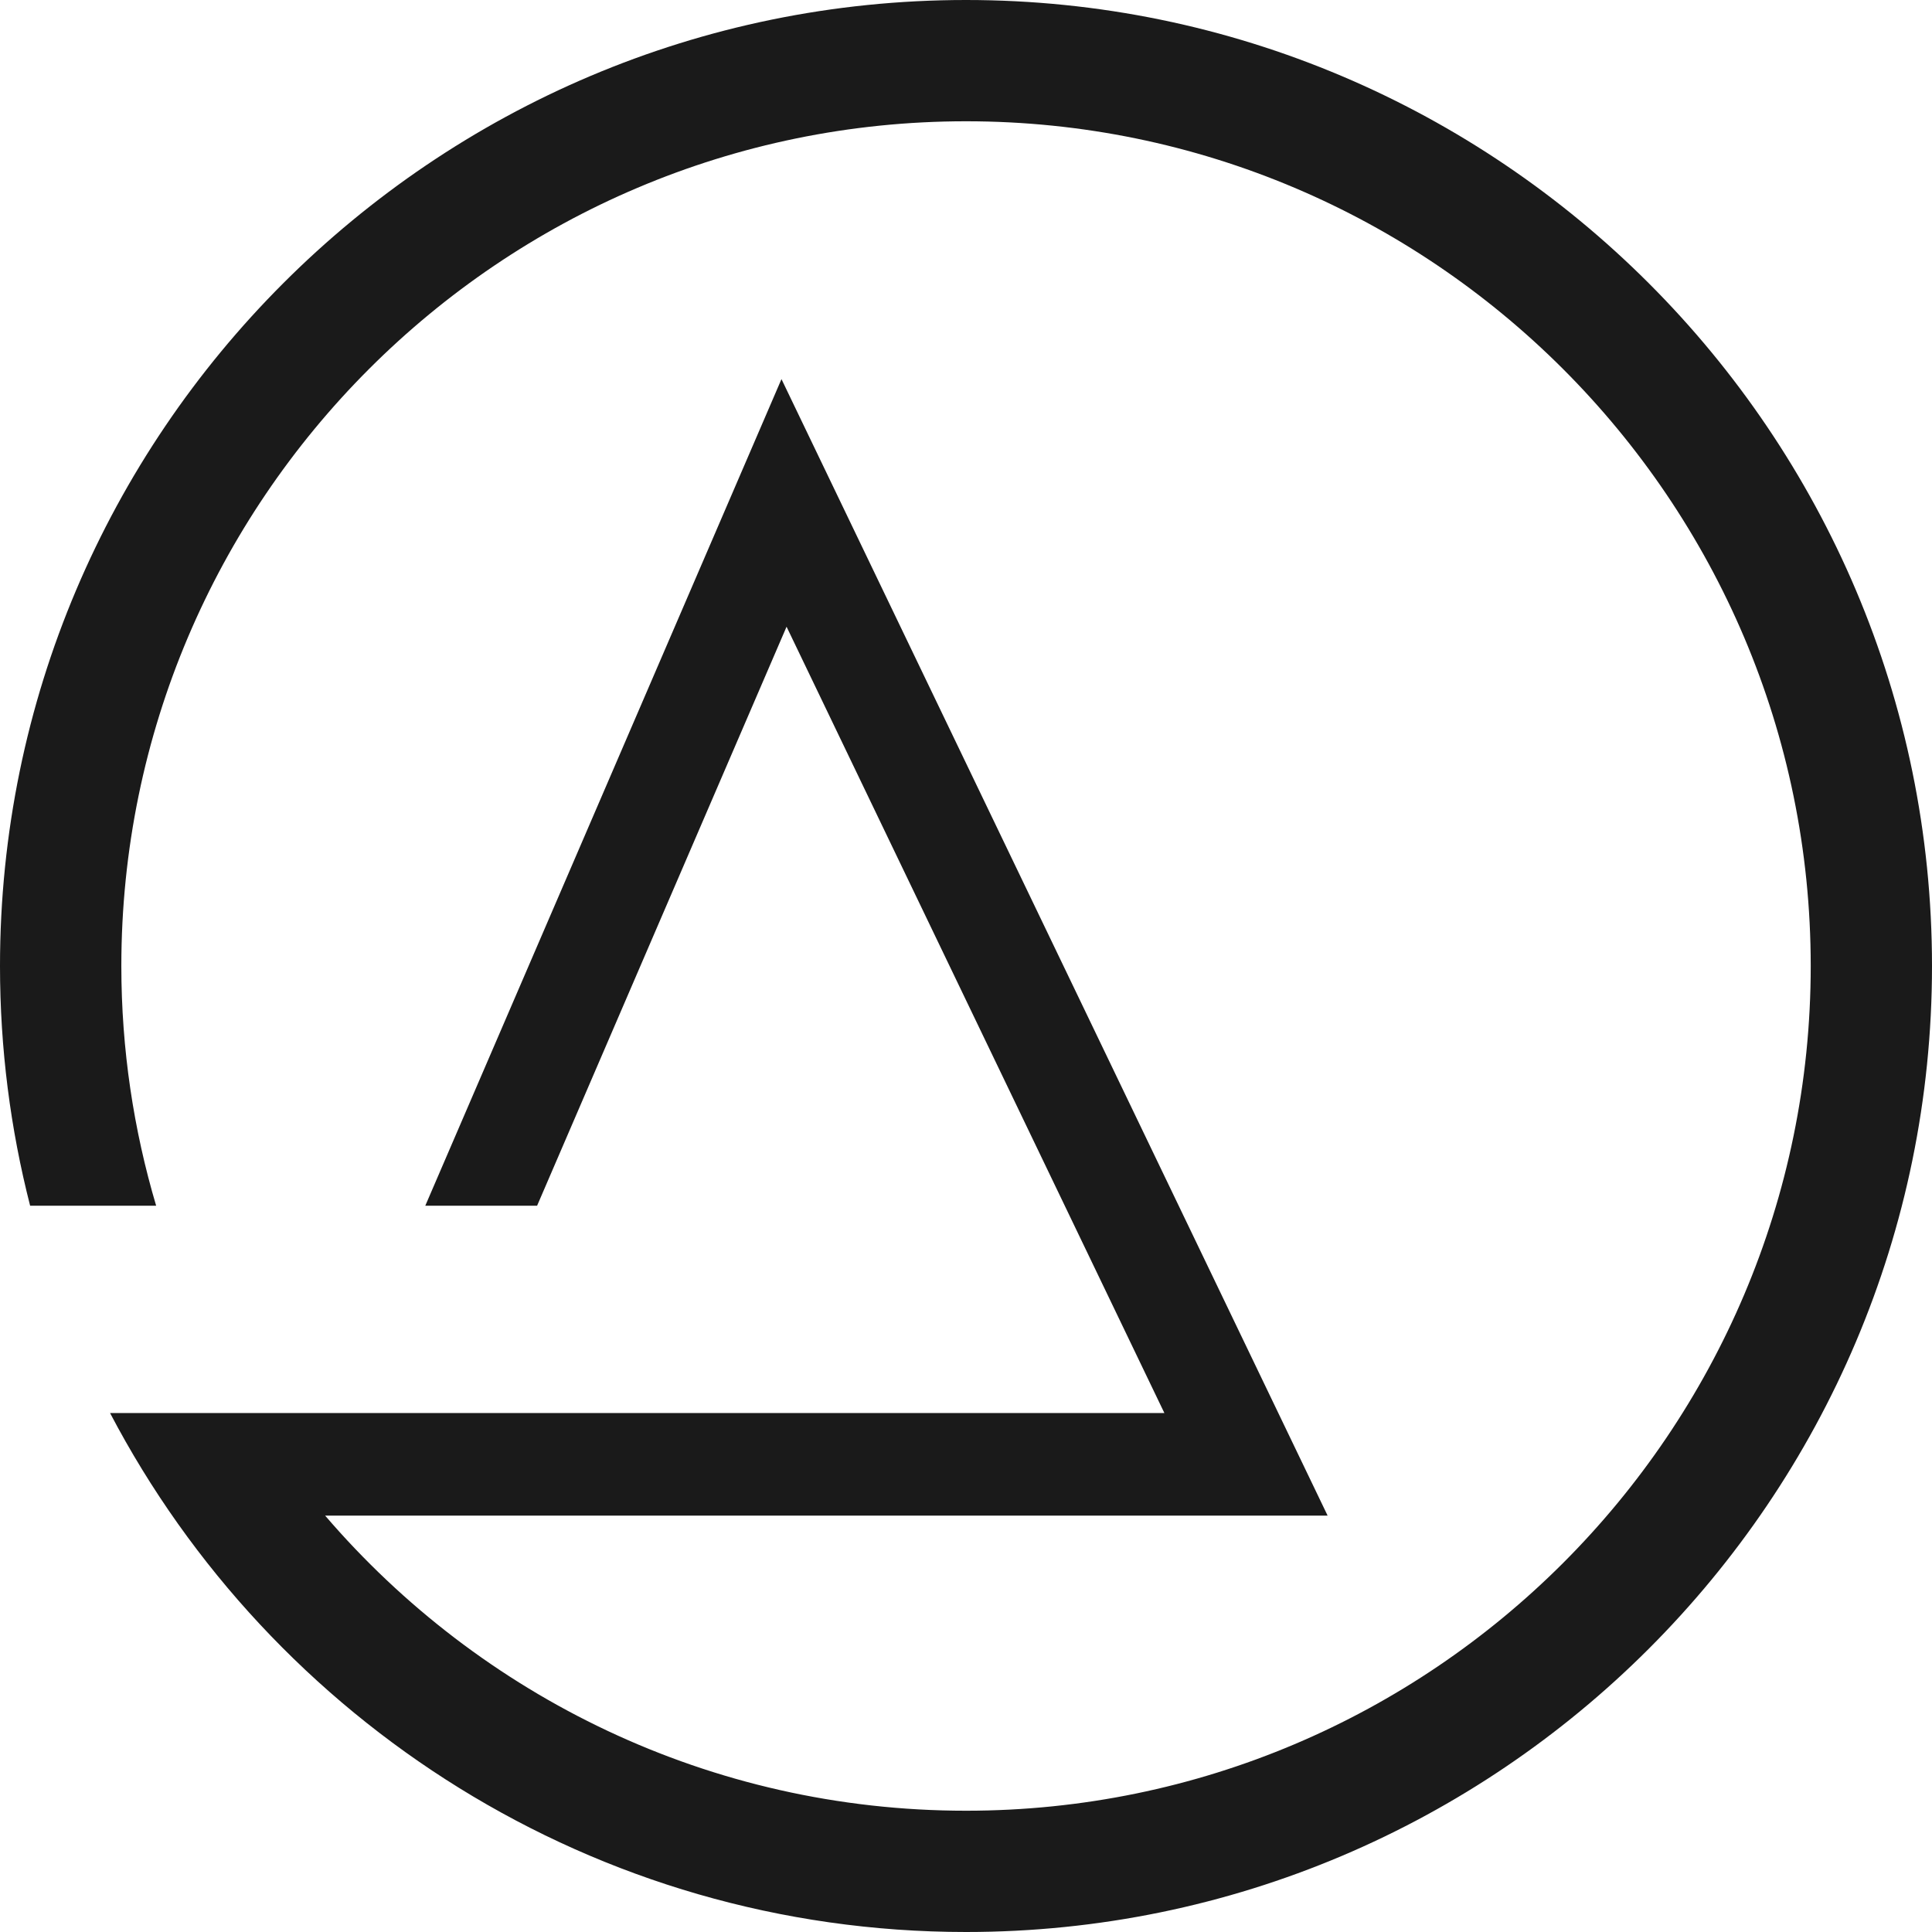 <!-- Generator: Adobe Illustrator 19.2.1, SVG Export Plug-In  -->
<svg version="1.1"
	 xmlns="http://www.w3.org/2000/svg" xmlns:xlink="http://www.w3.org/1999/xlink" xmlns:a="../../external.html?link=http://ns.adobe.com/AdobeSVGViewerExtensions/3.0/"
	 x="0px" y="0px" width="57px" height="57px" viewBox="0 0 57 57" style="enable-background:new 0 0 57 57;" xml:space="preserve">
<style type="text/css">
	.st0{fill:#1A1A1A;}
	.st1{fill:#E6E6E6;}
</style>
<defs>
</defs>
<g>
	<g>
		<path class="st0" d="M28.501,0C12.785,0,0,12.783,0,28.5c0,2.441,0.309,4.809,0.889,7.073h3.718
			C3.942,33.333,3.58,30.955,3.58,28.5c0-13.74,11.179-24.922,24.921-24.922S53.422,14.76,53.422,28.5
			c0,13.744-11.179,24.922-24.921,24.922c-7.555,0-14.334-3.377-18.908-8.706h29.576L23.056,11.185L12.547,35.573h3.299l7.36-17.083
			l8.208,17.083l0,0l2.939,6.116H8.383H7.364H3.247C8.014,50.78,17.541,57,28.501,57C44.217,57,57,44.217,57,28.5S44.217,0,28.501,0
			z"/>
		<polygon class="st1" points="31.415,35.573 31.415,35.573 34.353,41.689 		"/>
	</g>
</g>
</svg>